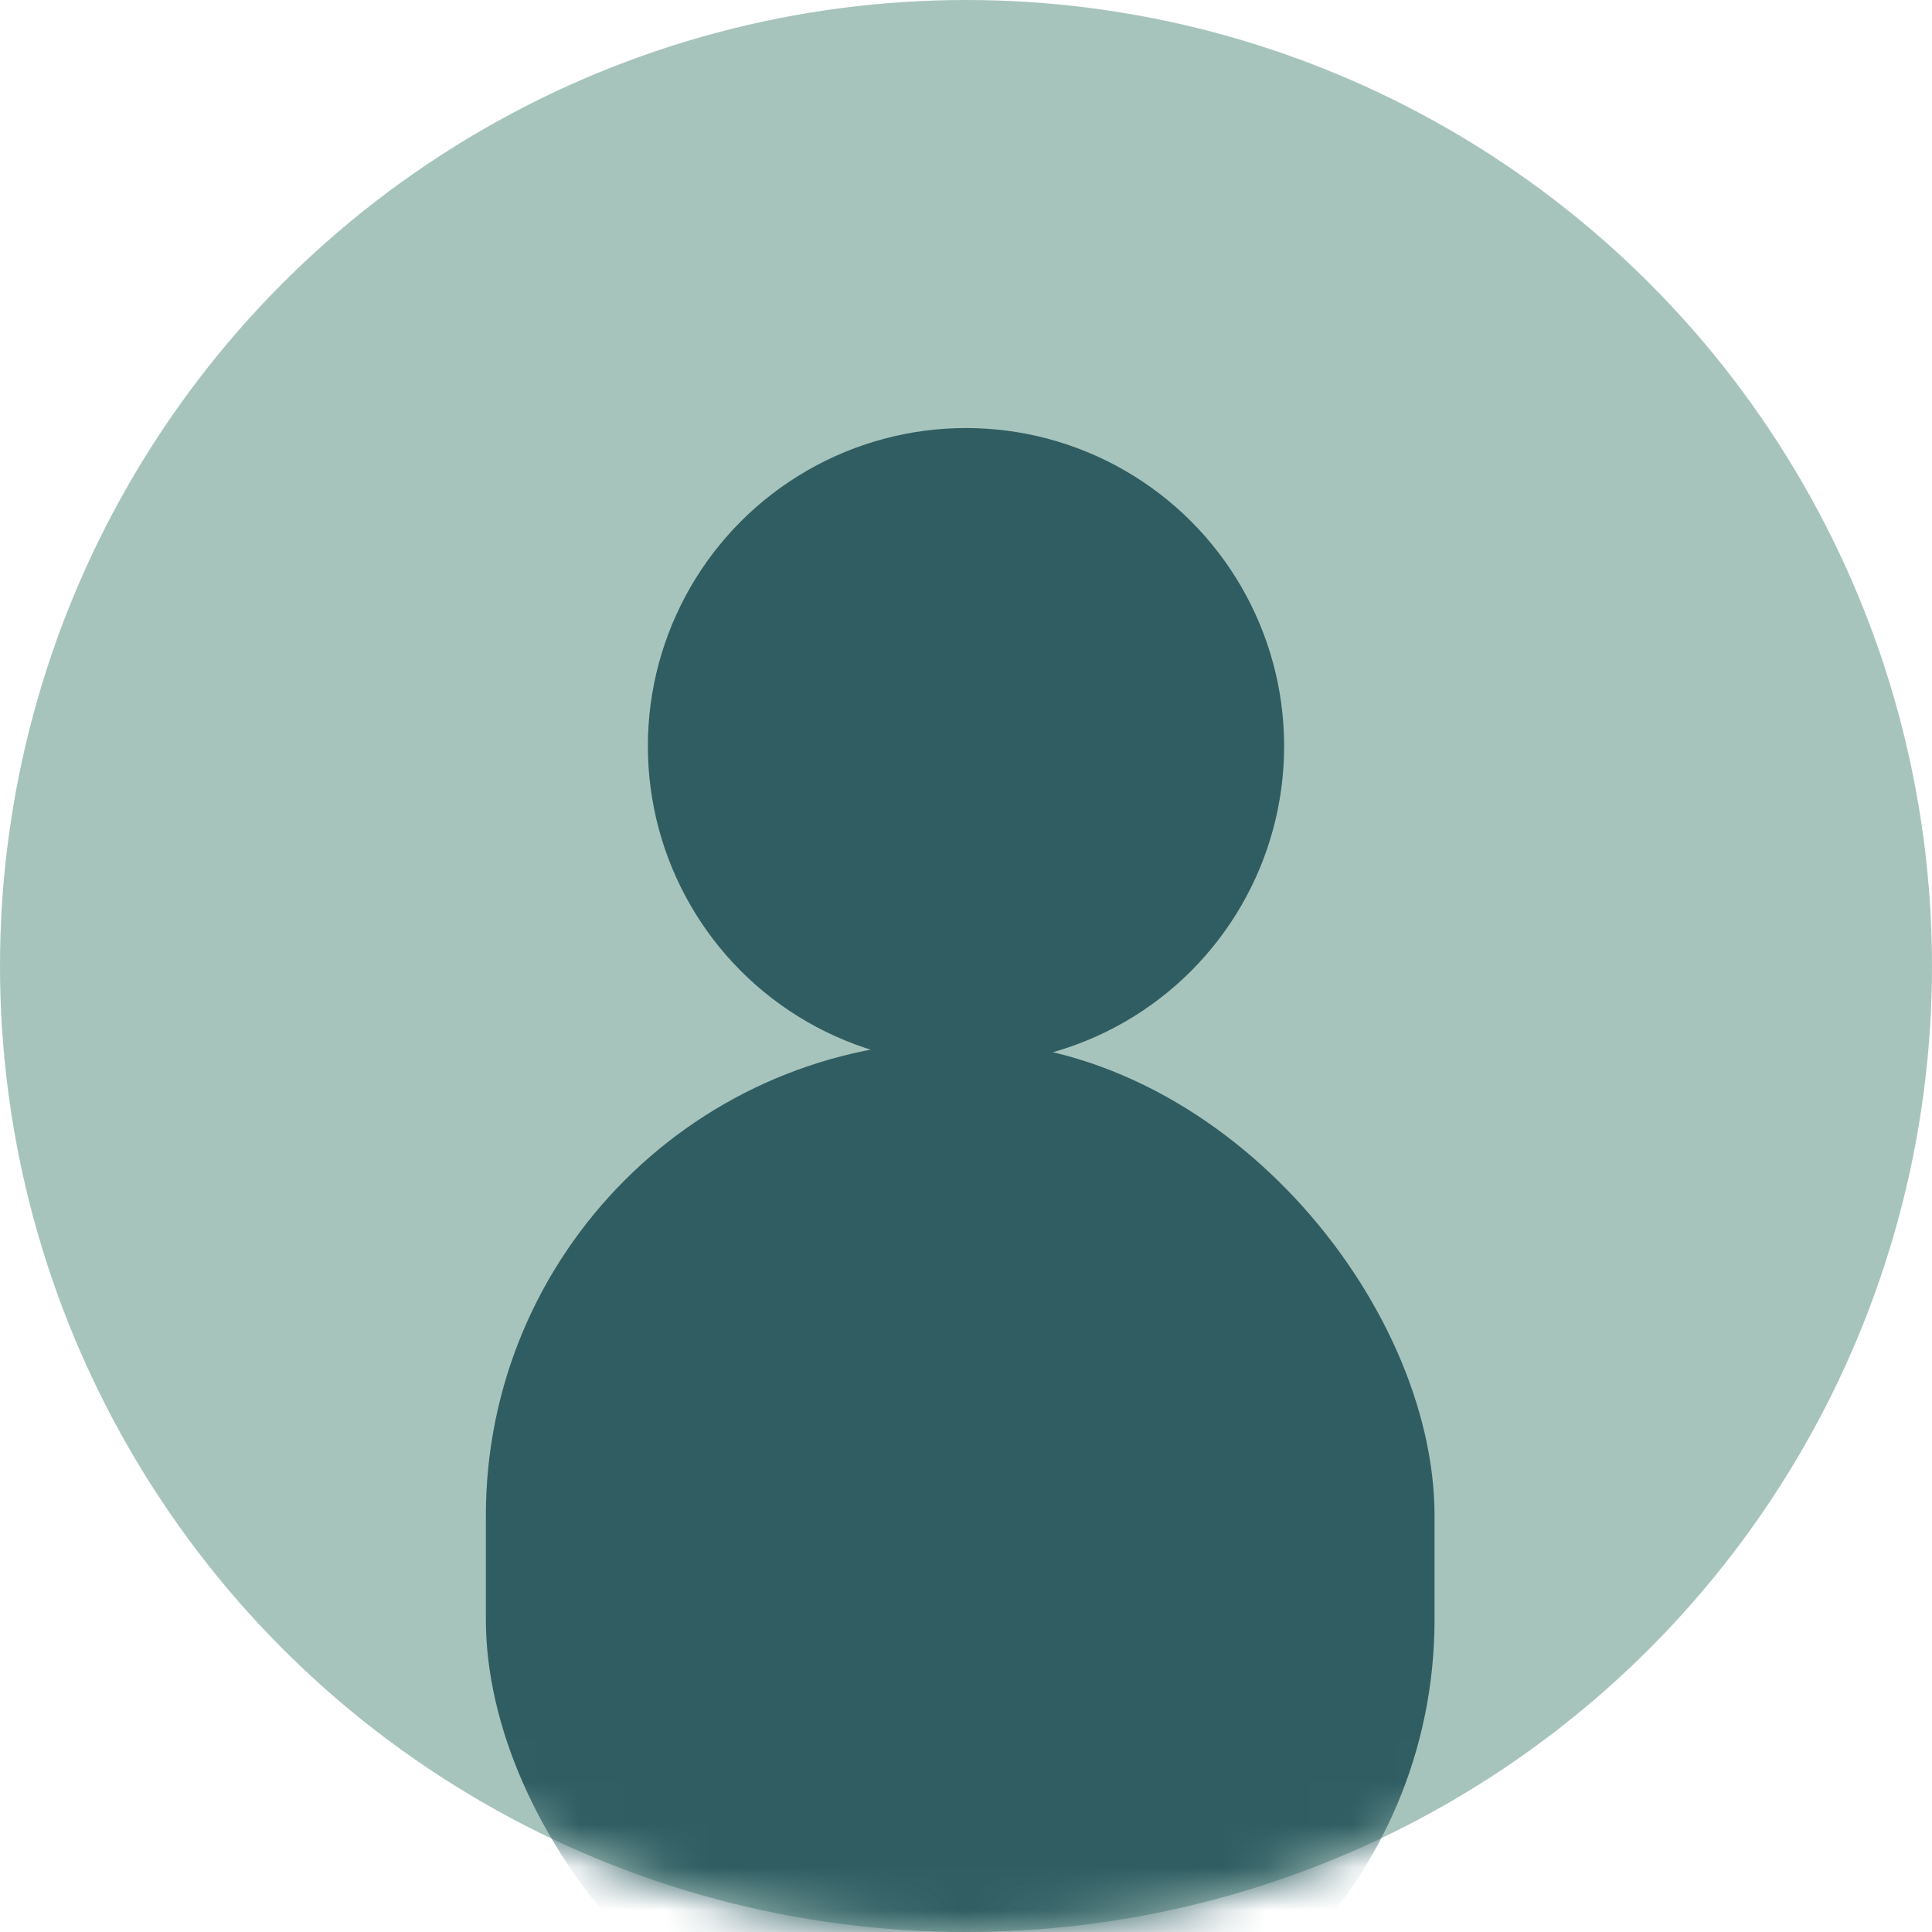 <svg width="45" height="45" viewBox="0 0 45 45" fill="none" xmlns="http://www.w3.org/2000/svg">
<circle cx="22.5" cy="22.5" r="22.5" fill="#A7C4BC"/>
<mask id="mask0_41_32" style="mask-type:alpha" maskUnits="userSpaceOnUse" x="0" y="0" width="45" height="45">
<circle cx="22.5" cy="22.5" r="22.5" fill="#F5E5BC"/>
</mask>
<g mask="url(#mask0_41_32)">
</g>
<mask id="mask1_41_32" style="mask-type:alpha" maskUnits="userSpaceOnUse" x="0" y="0" width="45" height="45">
<circle cx="22.5" cy="22.5" r="22.5" fill="#4A7C8C"/>
</mask>
<g mask="url(#mask1_41_32)">
<circle cx="22.5" cy="17.38" r="7.41" fill="#2F5D62"/>
<rect x="11.317" y="24.252" width="22.096" height="24.521" rx="11.048" fill="#2F5D62"/>
</g>
</svg>
